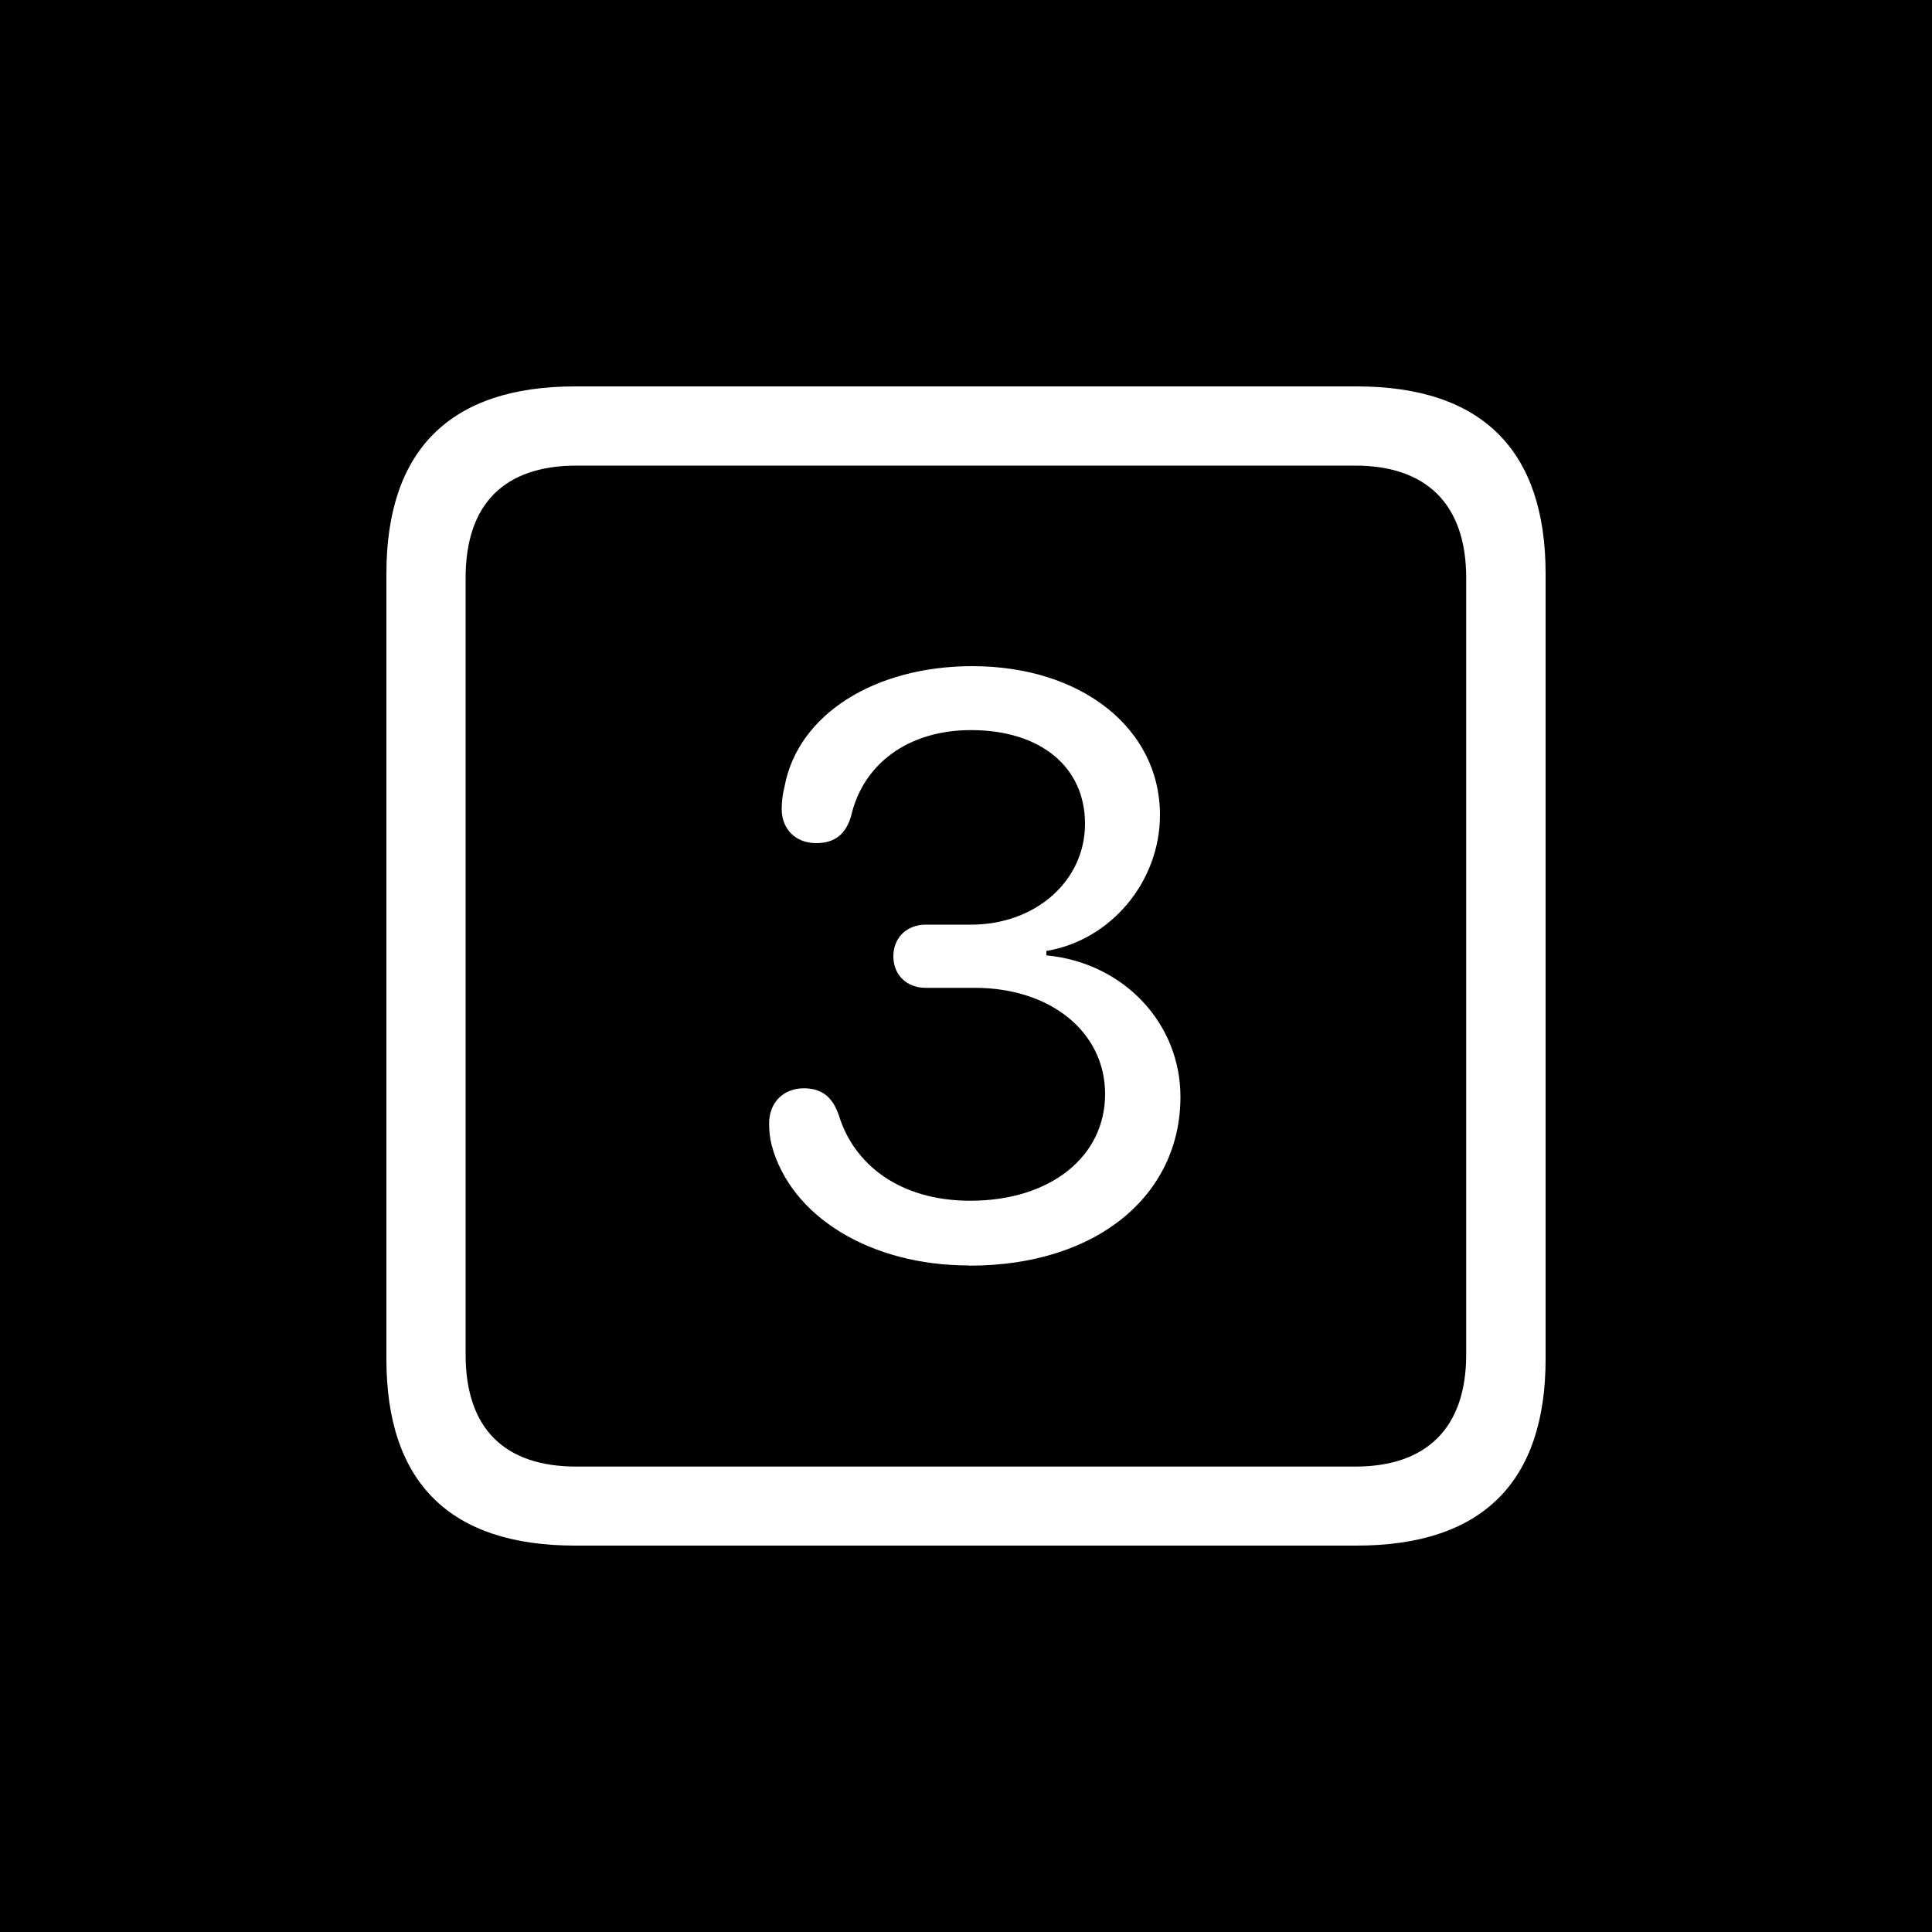 <?xml version="1.0" encoding="UTF-8"?>
<svg id="Play" xmlns="http://www.w3.org/2000/svg" viewBox="0 0 100 100">
  <defs>
    <style>
      .cls-1 {
        fill: #fff;
      }
    </style>
  </defs>
  <g id="Hotcue_3_Unassigned_Cold" data-name="Hotcue 3 Unassigned Cold">
    <g id="Background">
      <rect width="100" height="100"/>
    </g>
    <g>
      <path class="cls-1" d="M29.77,80h40.45c6.5,0,9.78-3.29,9.78-9.66V29.69c0-6.37-3.28-9.69-9.78-9.69H29.77c-6.46,0-9.77,3.28-9.77,9.69v40.65c0,6.41,3.3,9.66,9.77,9.66ZM29.84,75.91c-3.73,0-5.74-1.97-5.74-5.8V29.91c0-3.83,2.01-5.81,5.74-5.81h40.31c3.66,0,5.74,1.98,5.74,5.81v40.2c0,3.83-2.08,5.8-5.74,5.8H29.84Z"/>
      <path class="cls-1" d="M50.18,65.51c6.62,0,10.92-3.66,10.92-8.74,0-3.83-2.97-6.95-6.94-7.32v-.23c3.33-.55,5.88-3.58,5.88-7.04,0-4.48-4.07-7.7-9.71-7.7-5.03,0-9.02,2.48-9.72,6.22-.1.42-.15.76-.15,1.18,0,1.04.73,1.76,1.78,1.76.98,0,1.55-.47,1.82-1.43.62-2.67,2.95-4.42,6.2-4.42,3.59,0,5.9,1.9,5.9,4.85s-2.55,5.22-5.9,5.22h-2.35c-.96,0-1.67.66-1.67,1.64s.71,1.63,1.67,1.63h2.55c3.92,0,6.74,2.29,6.74,5.5s-2.8,5.52-6.98,5.52c-3.66,0-6.03-1.89-6.8-4.42-.33-.96-.89-1.4-1.82-1.4-1.05,0-1.79.74-1.79,1.81,0,.43.03.71.13,1.13.99,3.7,5.11,6.23,10.22,6.23Z"/>
    </g>
  </g>
</svg>